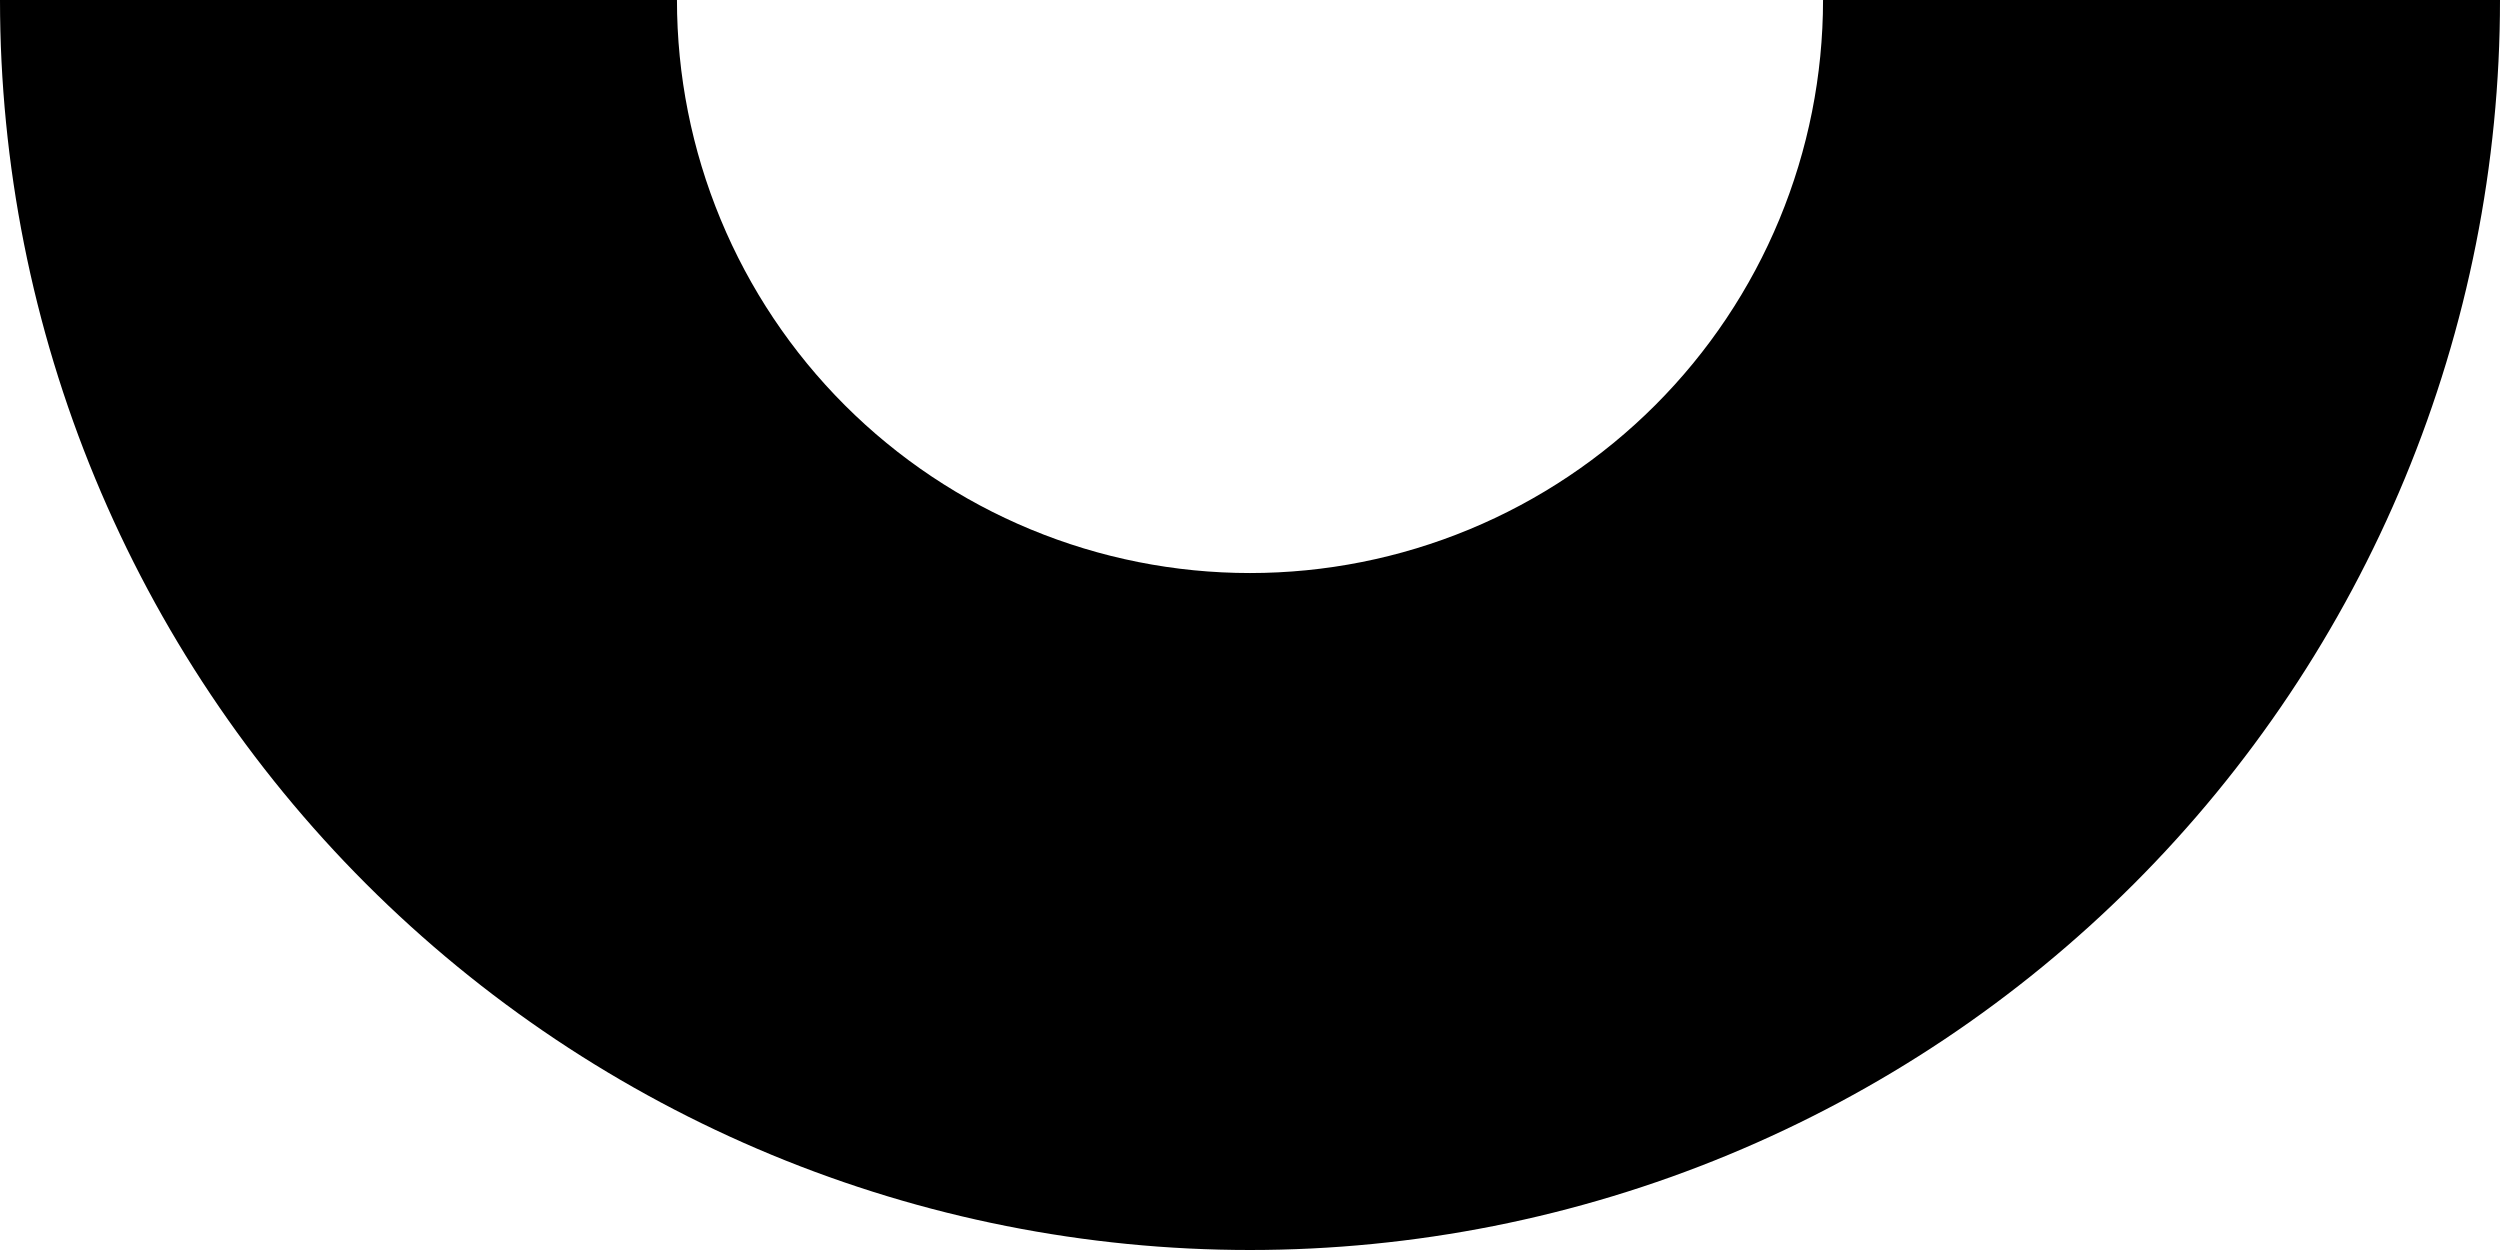<svg width="478" height="239" viewBox="0 0 478 239" fill="none" xmlns="http://www.w3.org/2000/svg">
<g clip-path="url(#clip0_1383_29462)">
<path d="M-1.0447e-05 1.52588e-05C-9.44937e-06 31.386 6.182 62.465 18.193 91.461C30.204 120.458 47.808 146.805 70.001 168.999C92.195 191.192 118.542 208.796 147.539 220.807C176.535 232.818 207.614 239 239 239C270.386 239 301.465 232.818 330.461 220.807C359.458 208.796 385.805 191.192 407.999 168.999C430.192 146.805 447.796 120.458 459.807 91.461C471.818 62.465 478 31.386 478 -2.0894e-05L348.565 -1.52362e-05C348.565 14.388 345.731 28.636 340.224 41.928C334.718 55.221 326.648 67.3 316.474 77.474C306.3 87.648 294.222 95.718 280.929 101.224C267.636 106.731 253.388 109.565 239 109.565C224.612 109.565 210.364 106.731 197.071 101.224C183.778 95.718 171.7 87.648 161.526 77.474C151.352 67.3 143.282 55.221 137.776 41.928C132.269 28.636 129.435 14.388 129.435 9.60099e-06L-1.0447e-05 1.52588e-05Z" fill="currentColor"/>
</g>
<defs>
<clipPath id="clip0_1383_29462">
<rect width="478" height="239" fill="white"/>
</clipPath>
</defs>
</svg>
